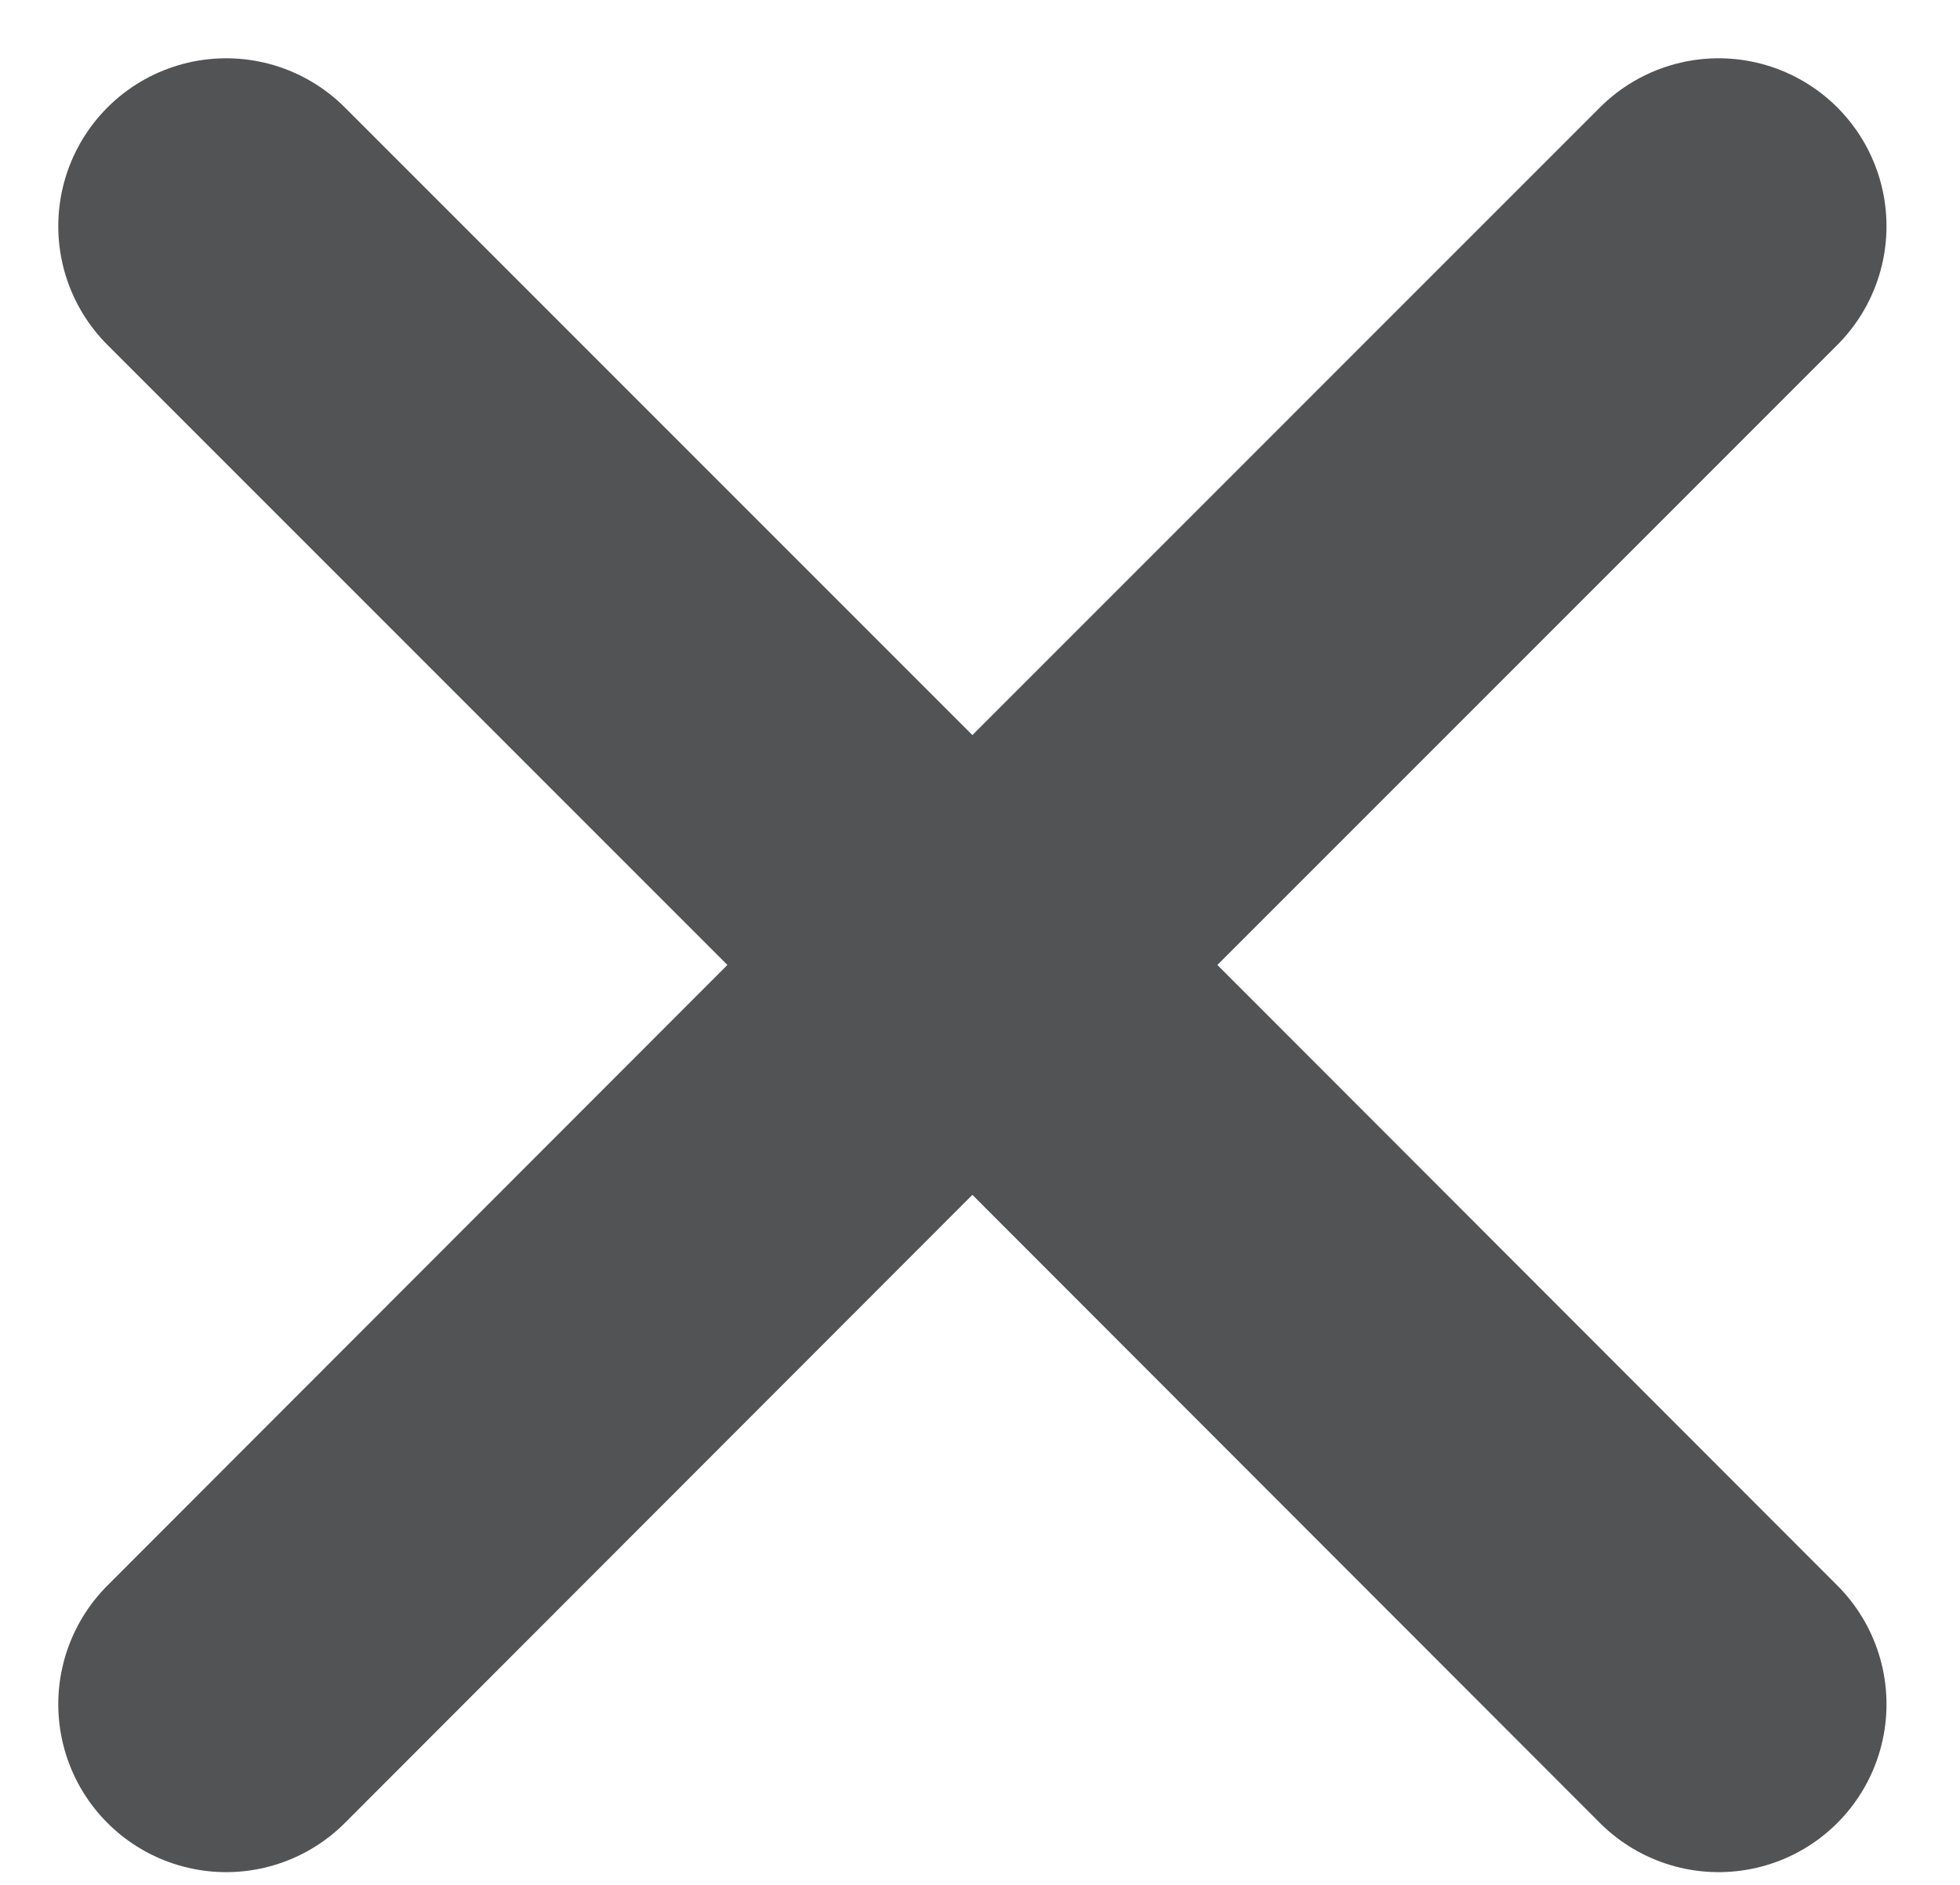 <svg width="26" height="25" viewBox="0 0 26 25" fill="none" xmlns="http://www.w3.org/2000/svg">
<path d="M22.798 22.604L13 12.798L22.798 3" stroke="#525355" stroke-width="4.454" stroke-linecap="round" stroke-linejoin="round"/>
<path d="M3 22.604L12.798 12.798L3 3" stroke="#525355" stroke-width="4.454" stroke-linecap="round" stroke-linejoin="round"/>
</svg>
